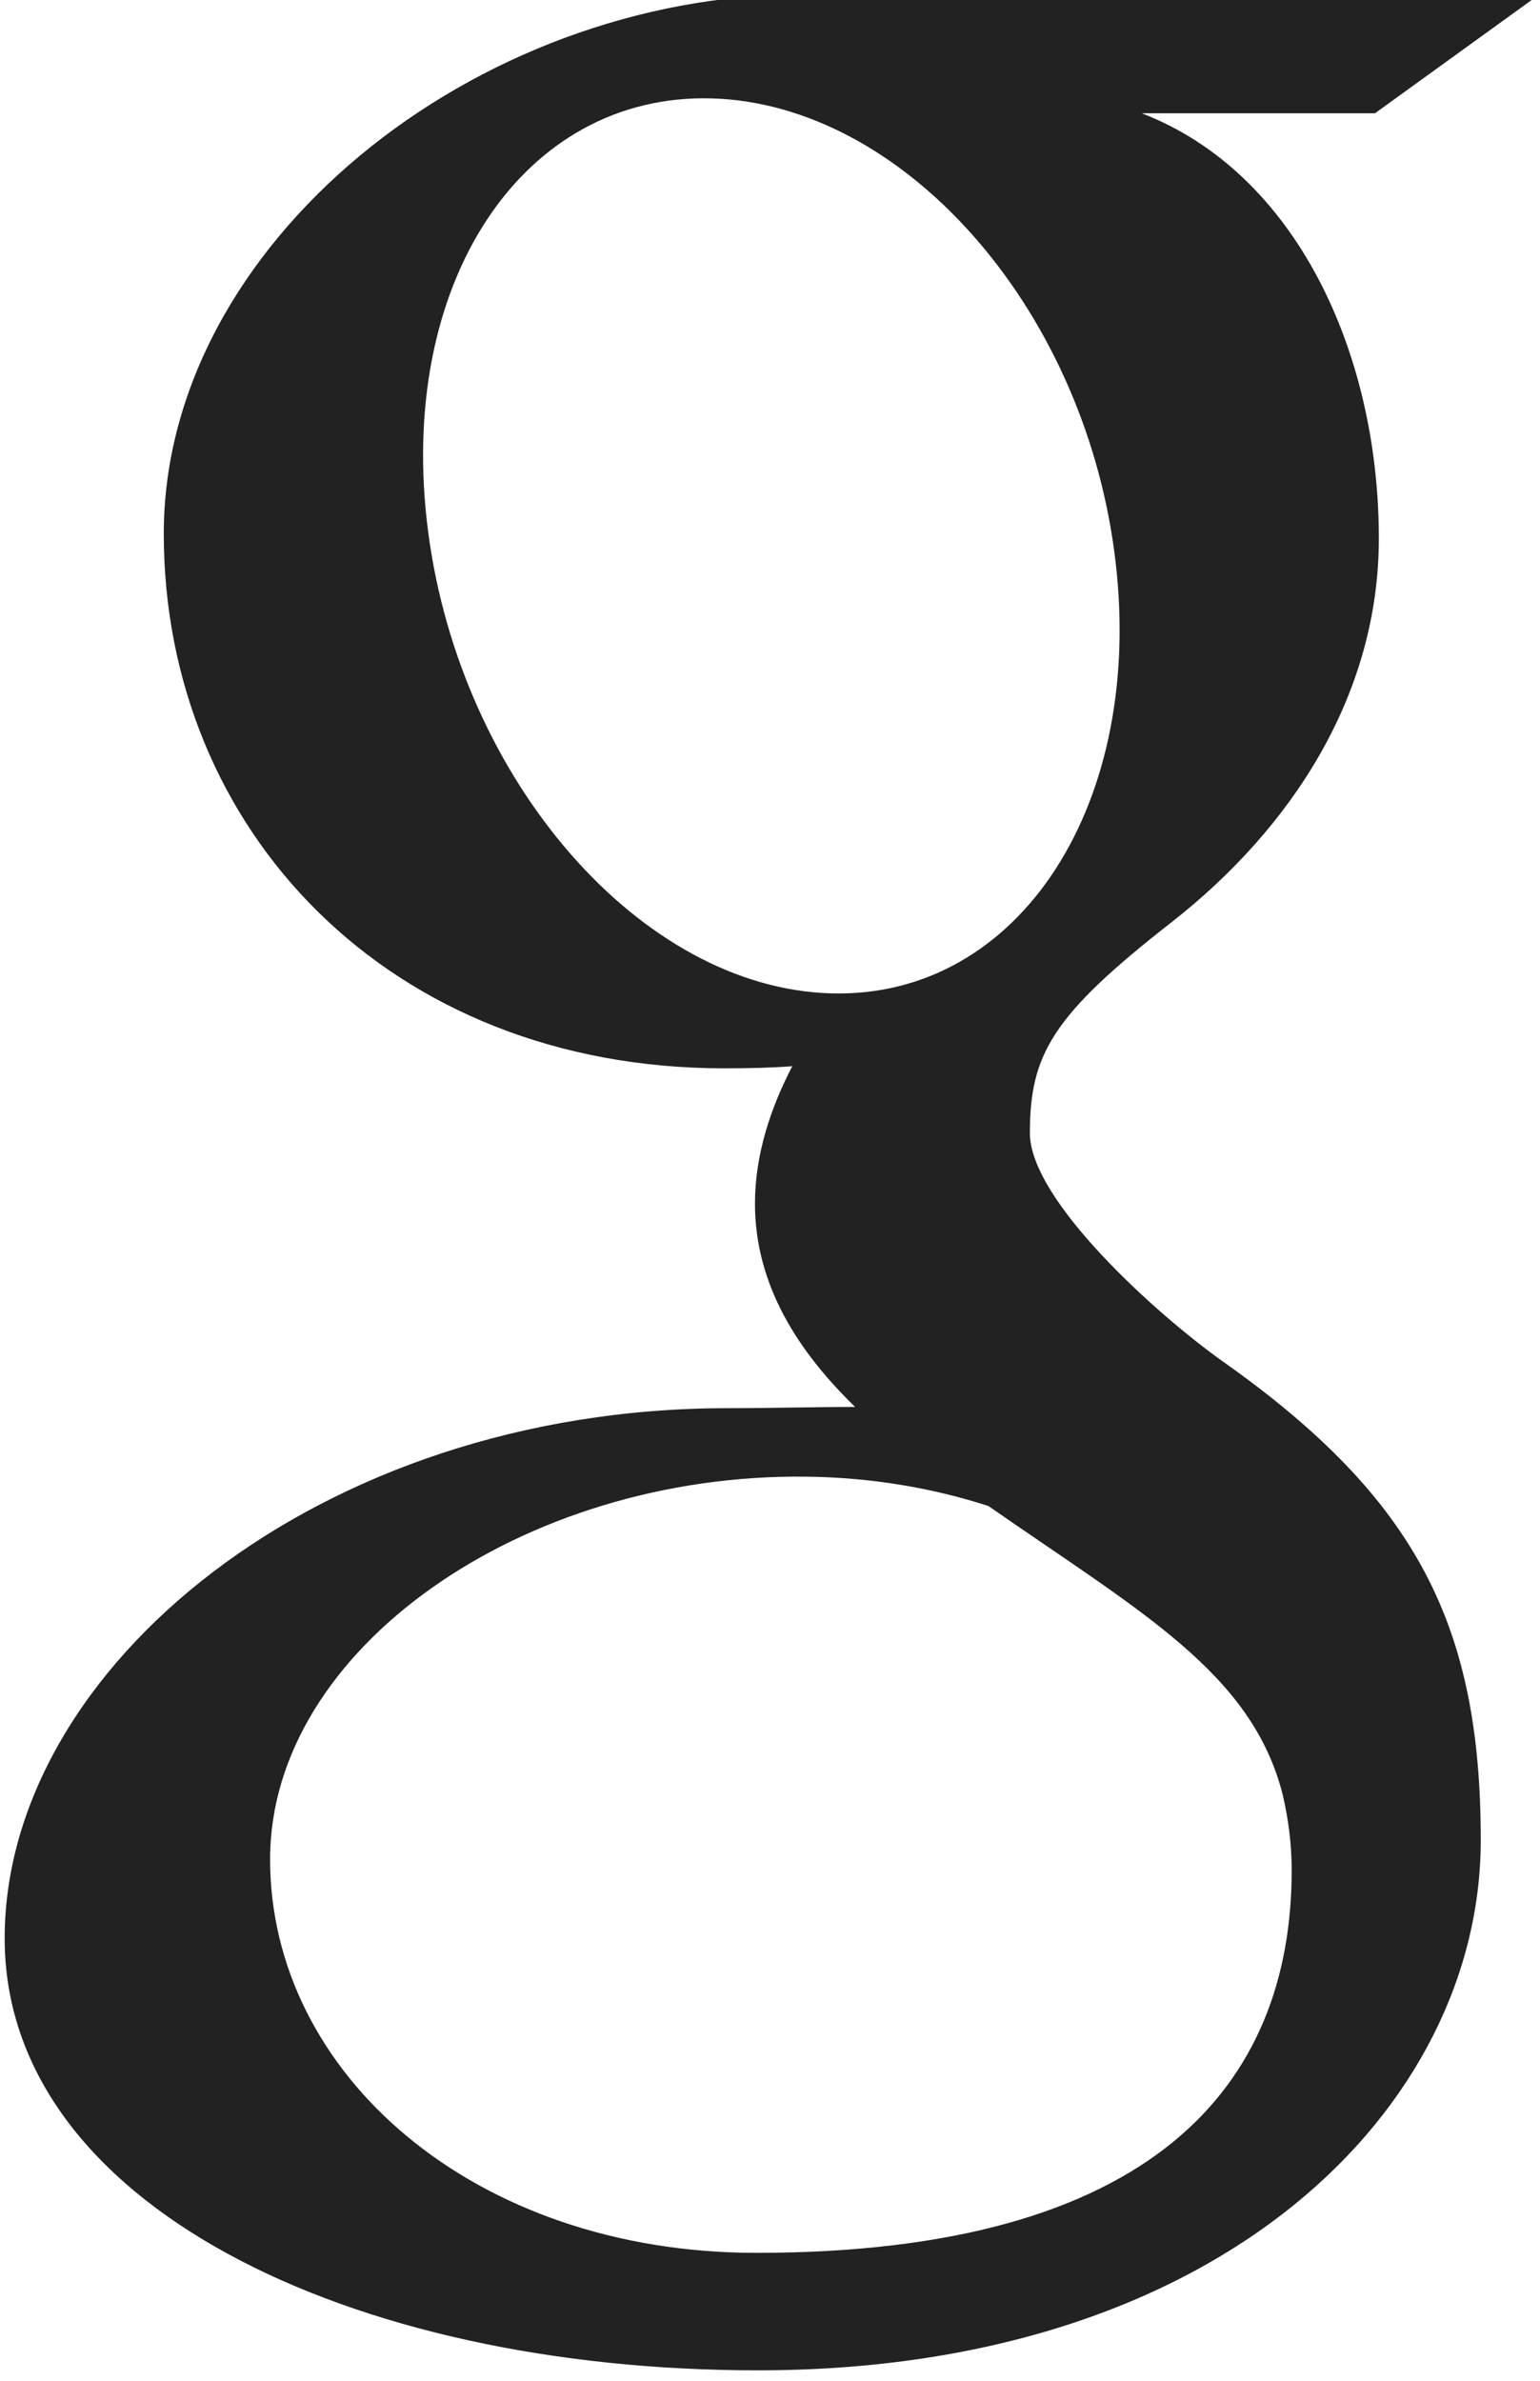 <svg width="110" height="170" viewBox="0 0 110 170" xmlns="http://www.w3.org/2000/svg">
    <title>
        PBS-google
    </title>
    <path d="M109.973-.41H57.428c-23.558 0-45.73 17.848-45.73 38.52 0 21.123 16.06 38.174 40.025 38.174 1.67 0 3.289-.032 4.87-.15-1.556 2.98-2.667 6.331-2.667 9.814 0 5.874 3.157 10.63 7.154 14.515-3.018 0-5.93.088-9.112.088-29.175 0-51.635 18.582-51.635 37.854 0 18.977 24.619 30.85 53.8 30.85 33.267 0 51.635-18.876 51.635-37.853 0-15.219-4.487-24.33-18.375-34.152-4.75-3.363-13.83-11.54-13.83-16.341 0-5.63 1.606-8.41 10.084-15.03 8.691-6.79 14.841-16.335 14.841-27.436 0-13.217-5.886-26.1-16.937-30.355h16.661l11.76-8.497zM91.617 128.133c.414 1.757.646 3.57.646 5.416 0 15.337-9.884 27.317-38.237 27.317-20.169 0-34.734-12.77-34.734-28.102 0-15.03 18.067-27.543 38.236-27.323 4.707.05 9.093.81 13.072 2.096 10.95 7.612 18.801 11.917 21.017 20.59v.006zM59.329 70.931c-13.536-.408-26.4-15.143-28.742-32.921-2.34-17.779 6.74-31.384 20.277-30.983 13.536.408 26.4 14.672 28.741 32.451 2.341 17.778-6.746 31.86-20.276 31.453z" fill="#222" fill-rule="evenodd"/>
</svg>
